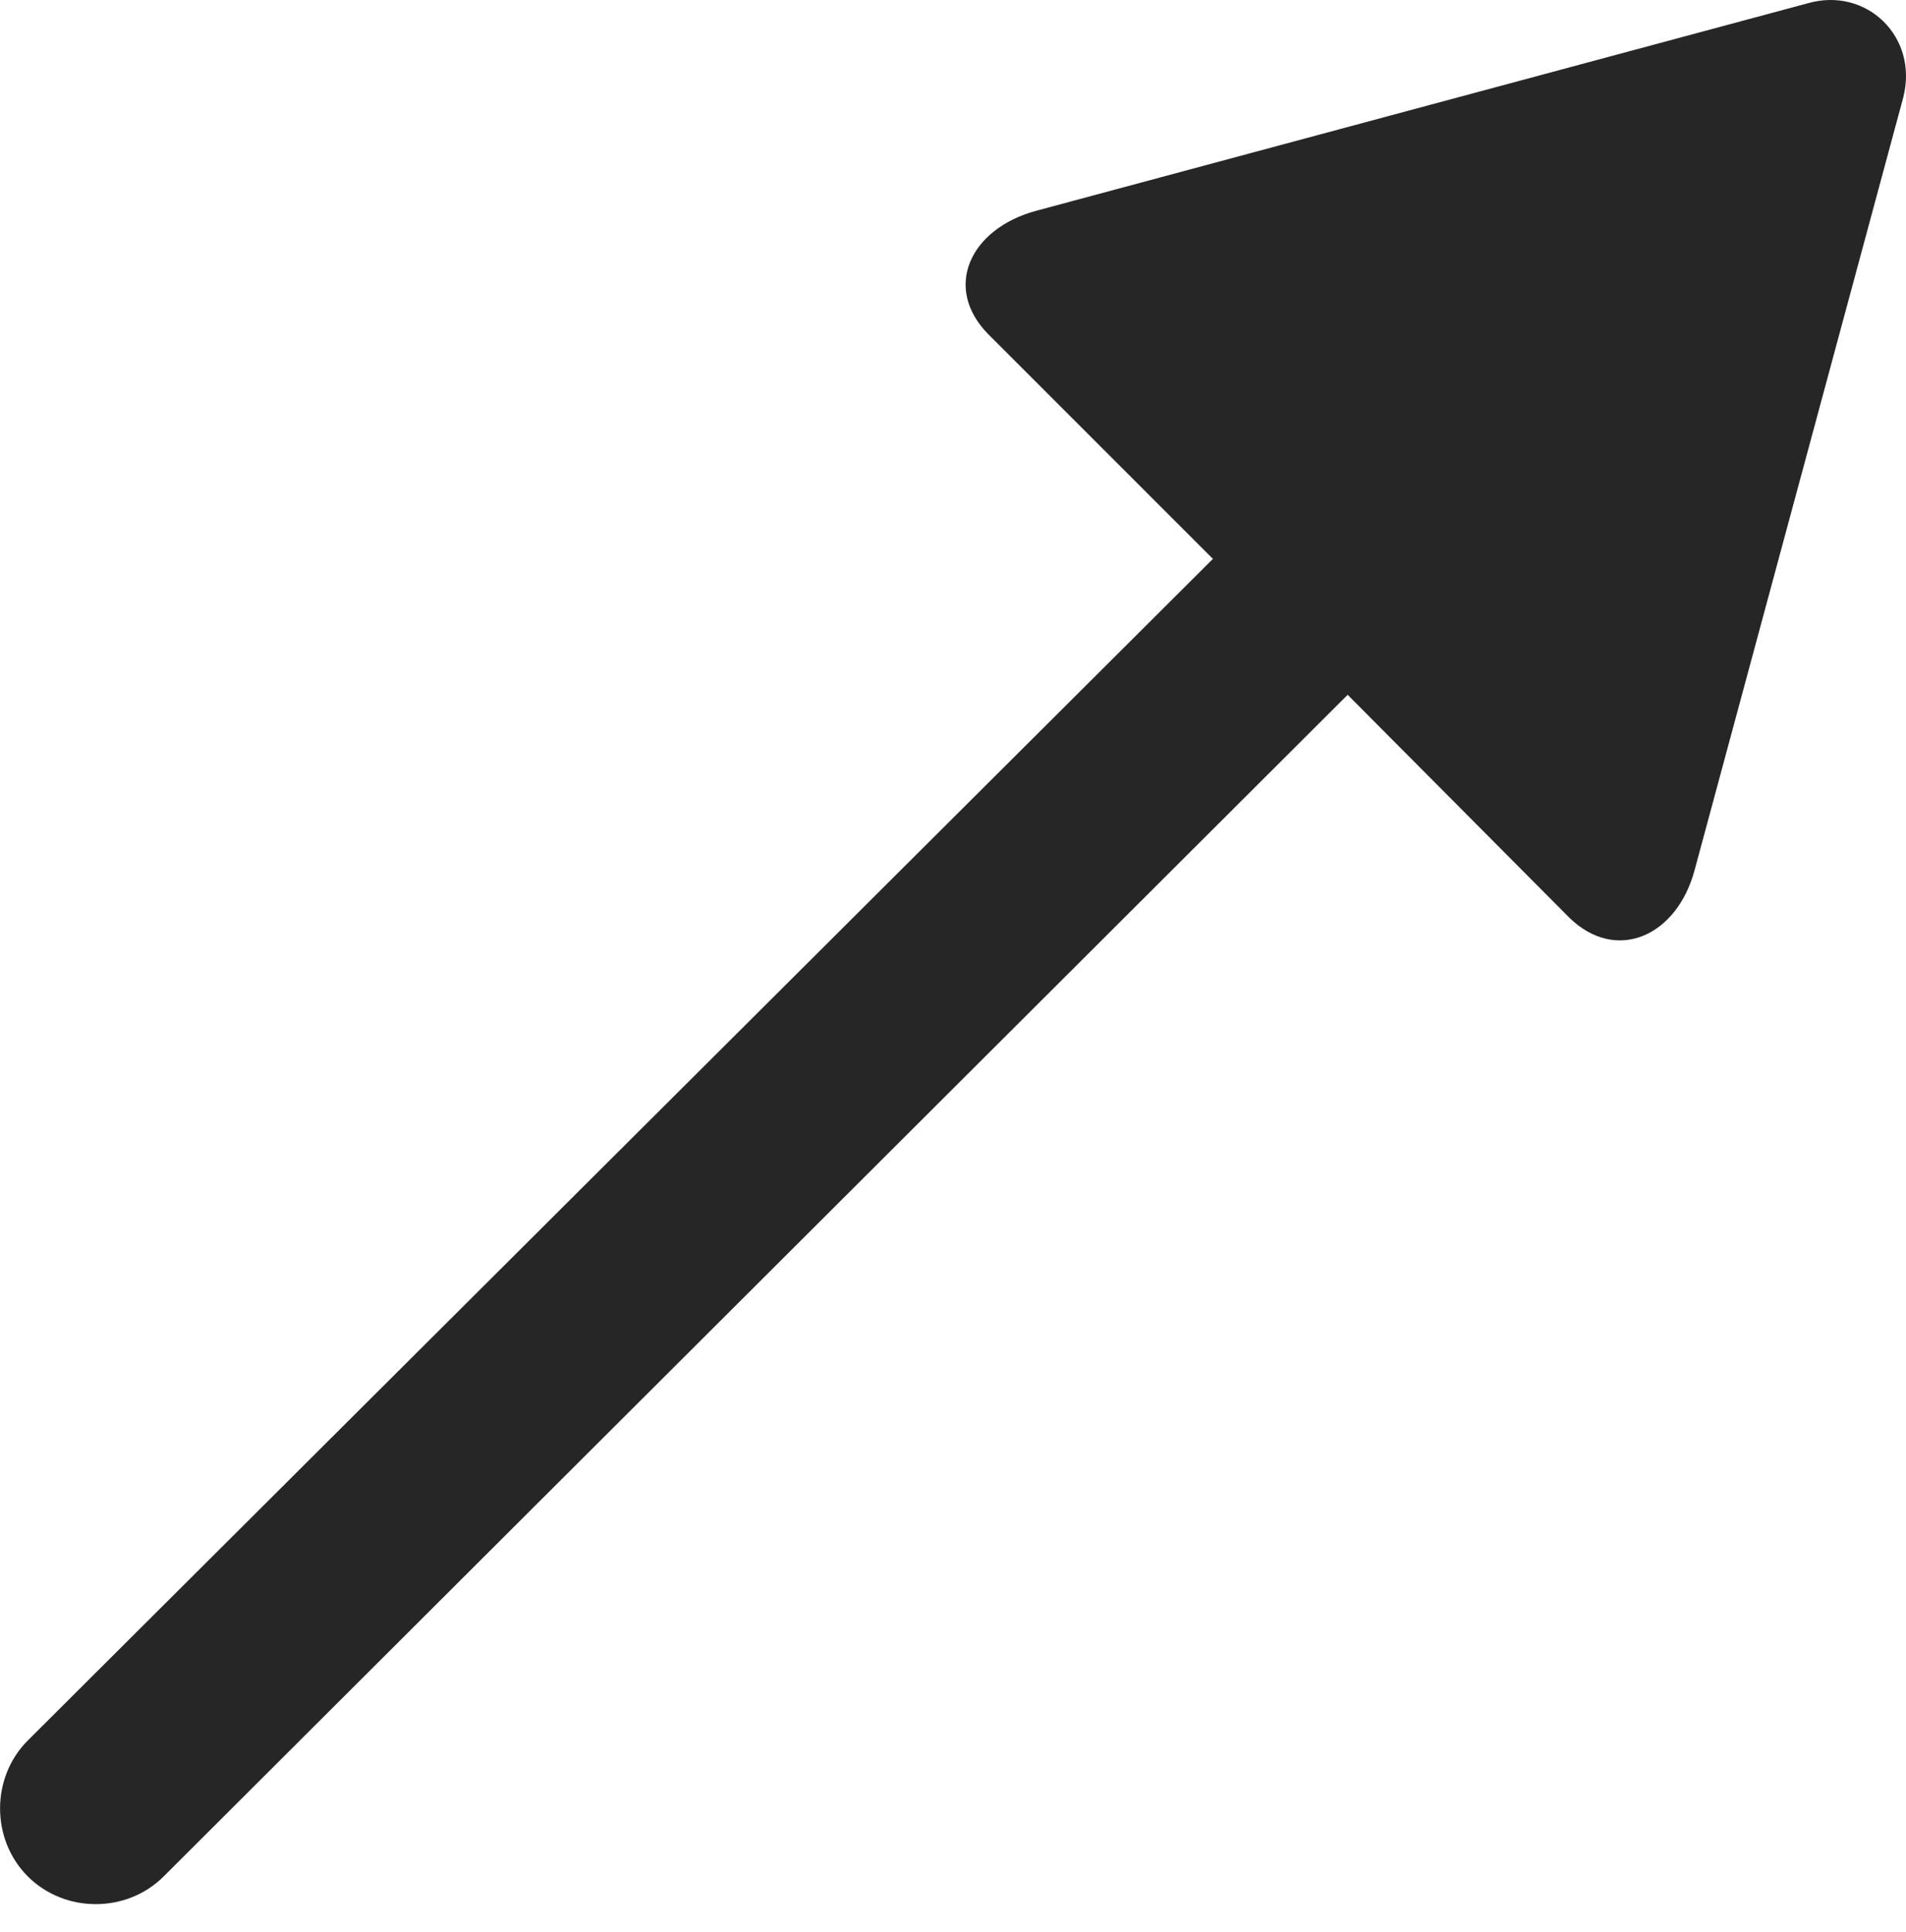 <?xml version="1.0" encoding="UTF-8"?>
<!--Generator: Apple Native CoreSVG 232.5-->
<!DOCTYPE svg
PUBLIC "-//W3C//DTD SVG 1.1//EN"
       "http://www.w3.org/Graphics/SVG/1.1/DTD/svg11.dtd">
<svg version="1.1" xmlns="http://www.w3.org/2000/svg" xmlns:xlink="http://www.w3.org/1999/xlink" width="78.057" height="79.124">
 <g>
  <rect height="79.124" opacity="0" width="78.057" x="0" y="0"/>
  <path d="M1.138 76.842C2.652 78.356 5.191 78.356 6.704 76.842L55.191 28.453L64.273 37.584C66.177 39.44 68.667 38.365 69.4 35.631L77.945 3.99C78.579 1.5 76.431-0.551 74.038 0.133L42.447 8.629C39.712 9.362 38.589 11.803 40.493 13.707L49.673 22.887L1.138 71.276C-0.376 72.789-0.376 75.328 1.138 76.842Z" fill="#000000" fill-opacity="0.85"/>
 </g>
</svg>
